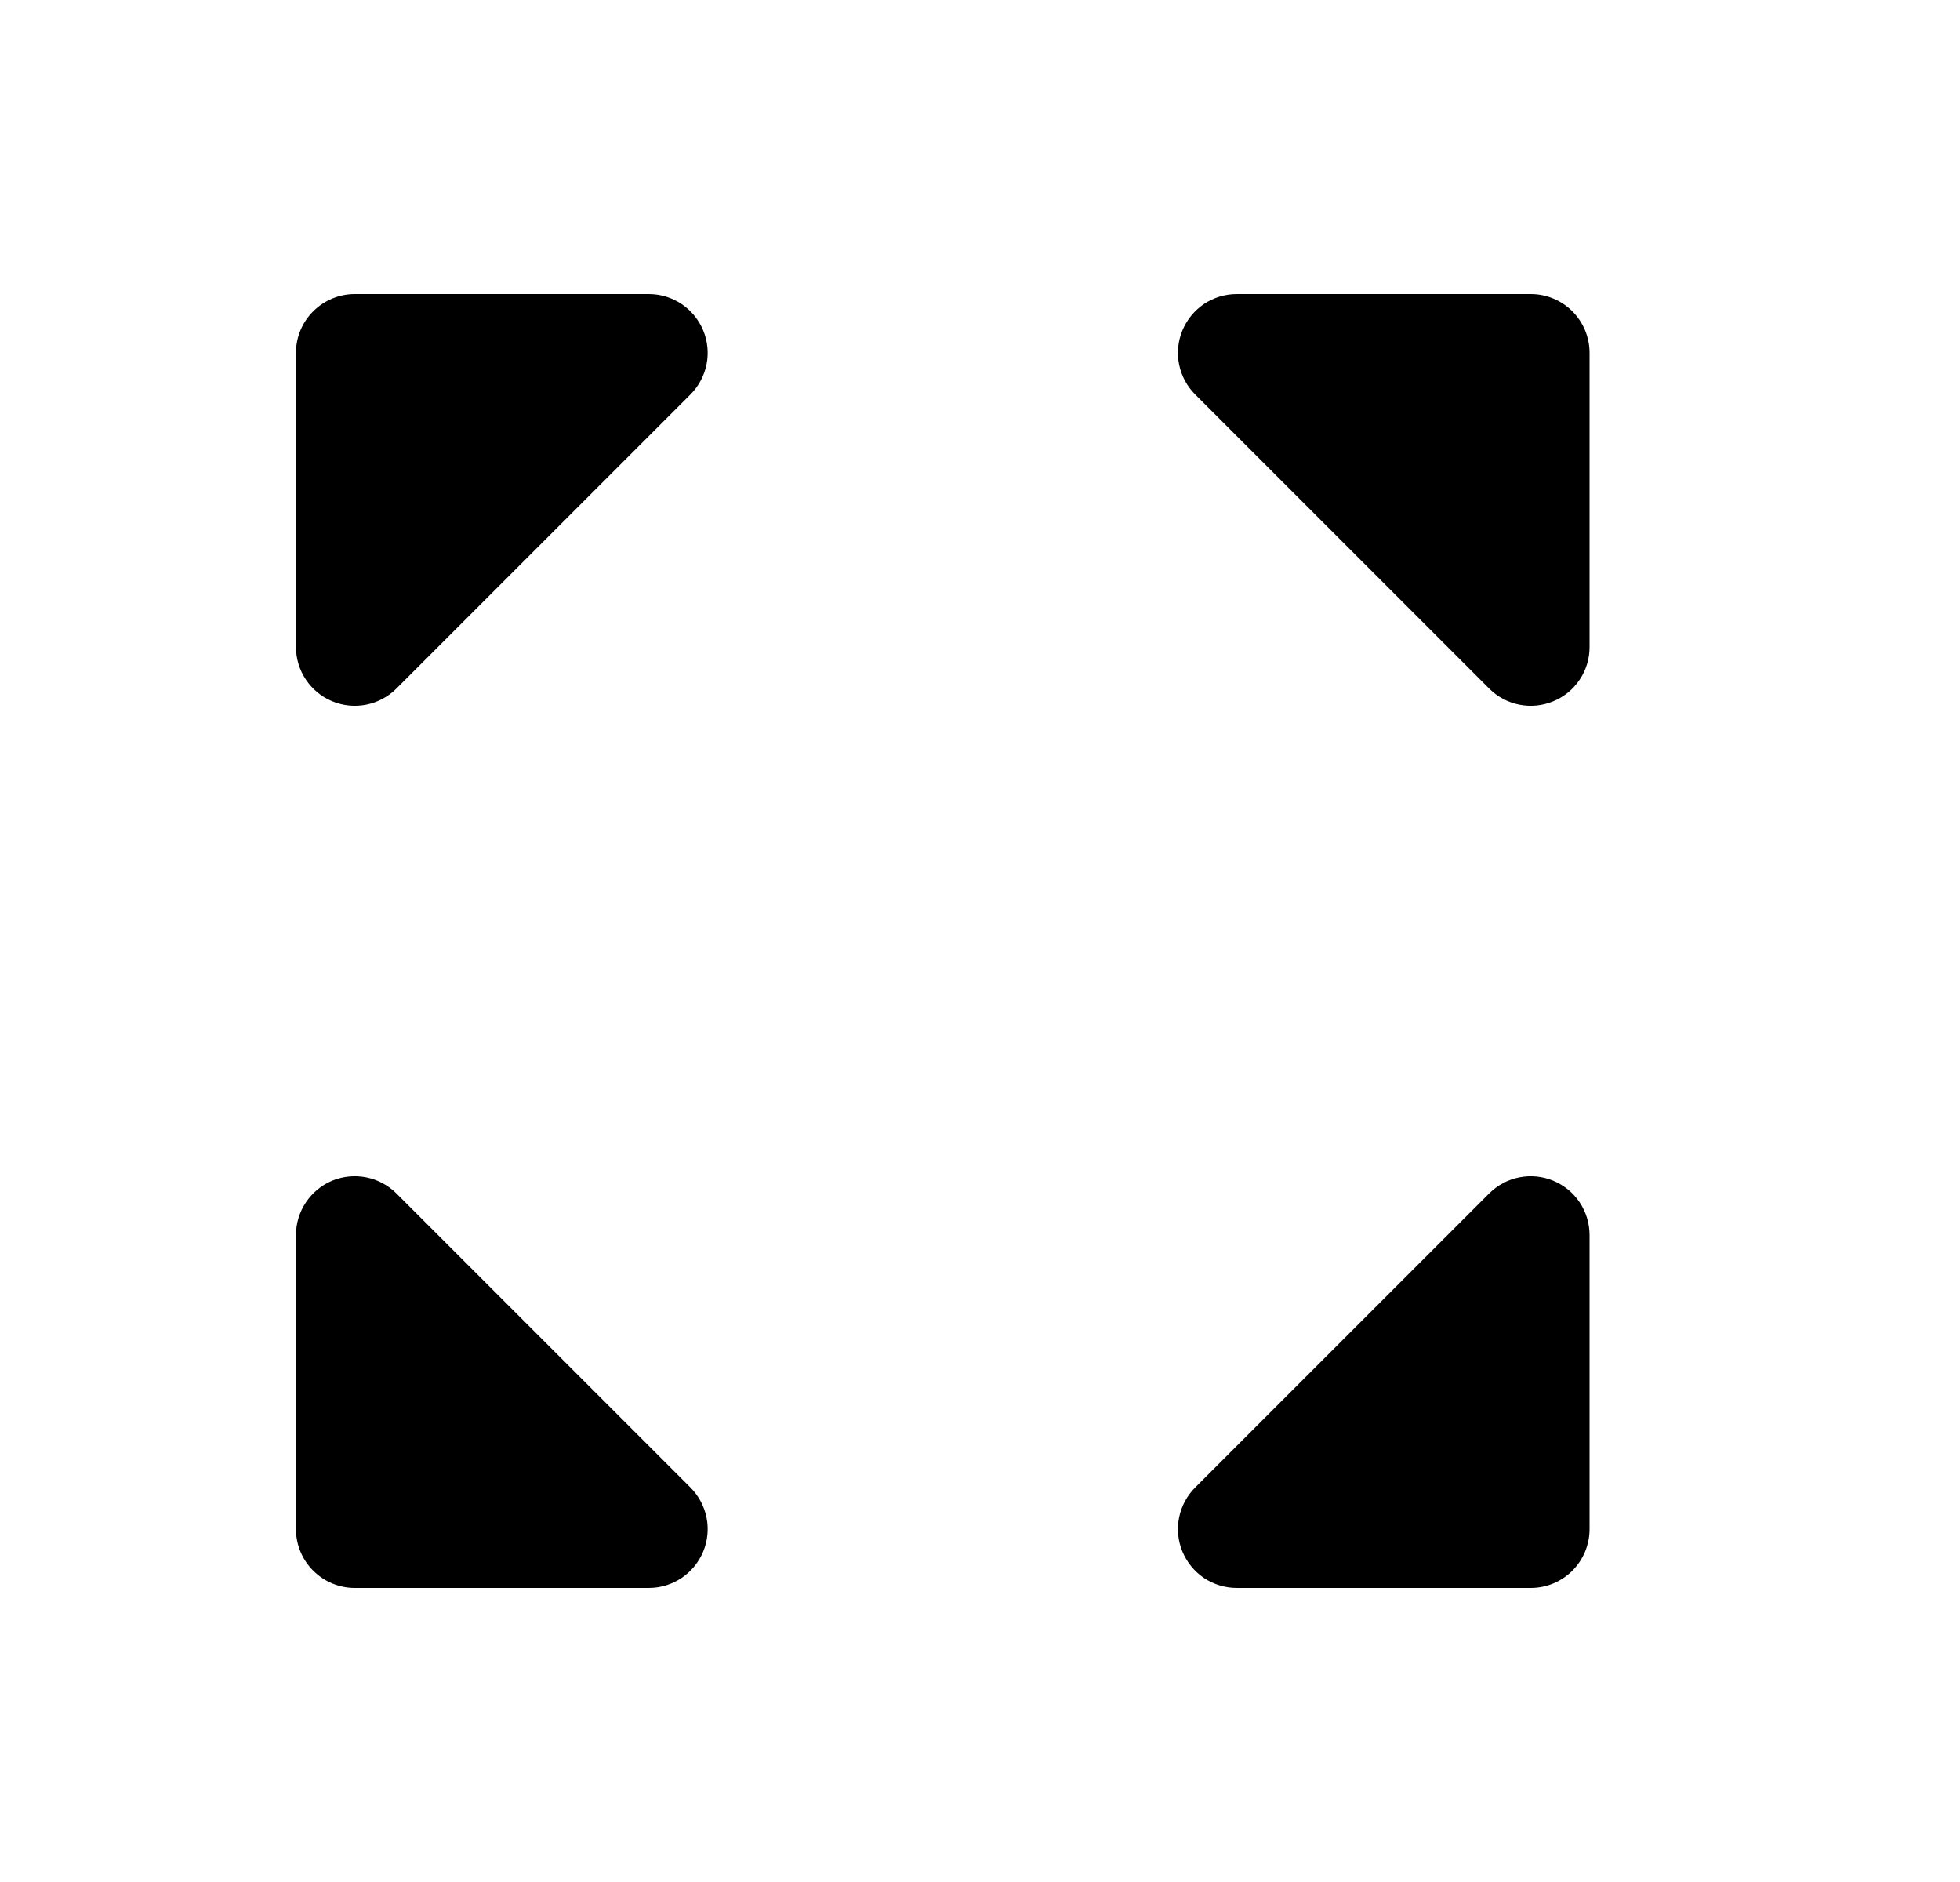 <svg xmlns="http://www.w3.org/2000/svg" width="25" height="24" viewBox="0 0 25 24" fill="currentColor">
  <path d="M8.806 18.969C8.911 19.074 8.983 19.208 9.012 19.354C9.041 19.499 9.026 19.65 8.969 19.787C8.912 19.924 8.816 20.041 8.692 20.124C8.569 20.206 8.424 20.25 8.275 20.25H4.525C4.326 20.25 4.136 20.171 3.995 20.03C3.854 19.89 3.775 19.699 3.775 19.5V15.75C3.775 15.602 3.819 15.457 3.902 15.333C3.984 15.21 4.101 15.113 4.238 15.056C4.375 15 4.526 14.985 4.672 15.014C4.817 15.043 4.951 15.114 5.056 15.219L8.806 18.969ZM8.275 3.75H4.525C4.326 3.75 4.136 3.829 3.995 3.97C3.854 4.11 3.775 4.301 3.775 4.5V8.25C3.775 8.398 3.819 8.544 3.902 8.667C3.984 8.79 4.101 8.887 4.238 8.943C4.375 9 4.526 9.015 4.672 8.986C4.817 8.957 4.951 8.886 5.056 8.781L8.806 5.031C8.911 4.926 8.983 4.792 9.012 4.646C9.041 4.501 9.026 4.35 8.969 4.213C8.912 4.076 8.816 3.959 8.692 3.876C8.569 3.794 8.424 3.75 8.275 3.75ZM19.812 15.057C19.675 15 19.524 14.985 19.379 15.014C19.233 15.043 19.1 15.114 18.995 15.219L15.245 18.969C15.14 19.074 15.068 19.208 15.039 19.354C15.01 19.499 15.025 19.65 15.082 19.787C15.139 19.924 15.235 20.041 15.358 20.124C15.482 20.206 15.627 20.25 15.775 20.25H19.525C19.724 20.25 19.915 20.171 20.056 20.03C20.196 19.89 20.275 19.699 20.275 19.5V15.75C20.275 15.602 20.231 15.457 20.149 15.333C20.067 15.21 19.949 15.114 19.812 15.057ZM19.525 3.75H15.775C15.627 3.75 15.482 3.794 15.358 3.876C15.235 3.959 15.139 4.076 15.082 4.213C15.025 4.35 15.01 4.501 15.039 4.646C15.068 4.792 15.14 4.926 15.245 5.031L18.995 8.781C19.1 8.886 19.233 8.957 19.379 8.986C19.524 9.015 19.675 9 19.812 8.943C19.95 8.887 20.067 8.79 20.149 8.667C20.232 8.544 20.276 8.398 20.275 8.25V4.5C20.275 4.301 20.196 4.11 20.056 3.97C19.915 3.829 19.724 3.75 19.525 3.75Z" fill="currentColor"/>
</svg>